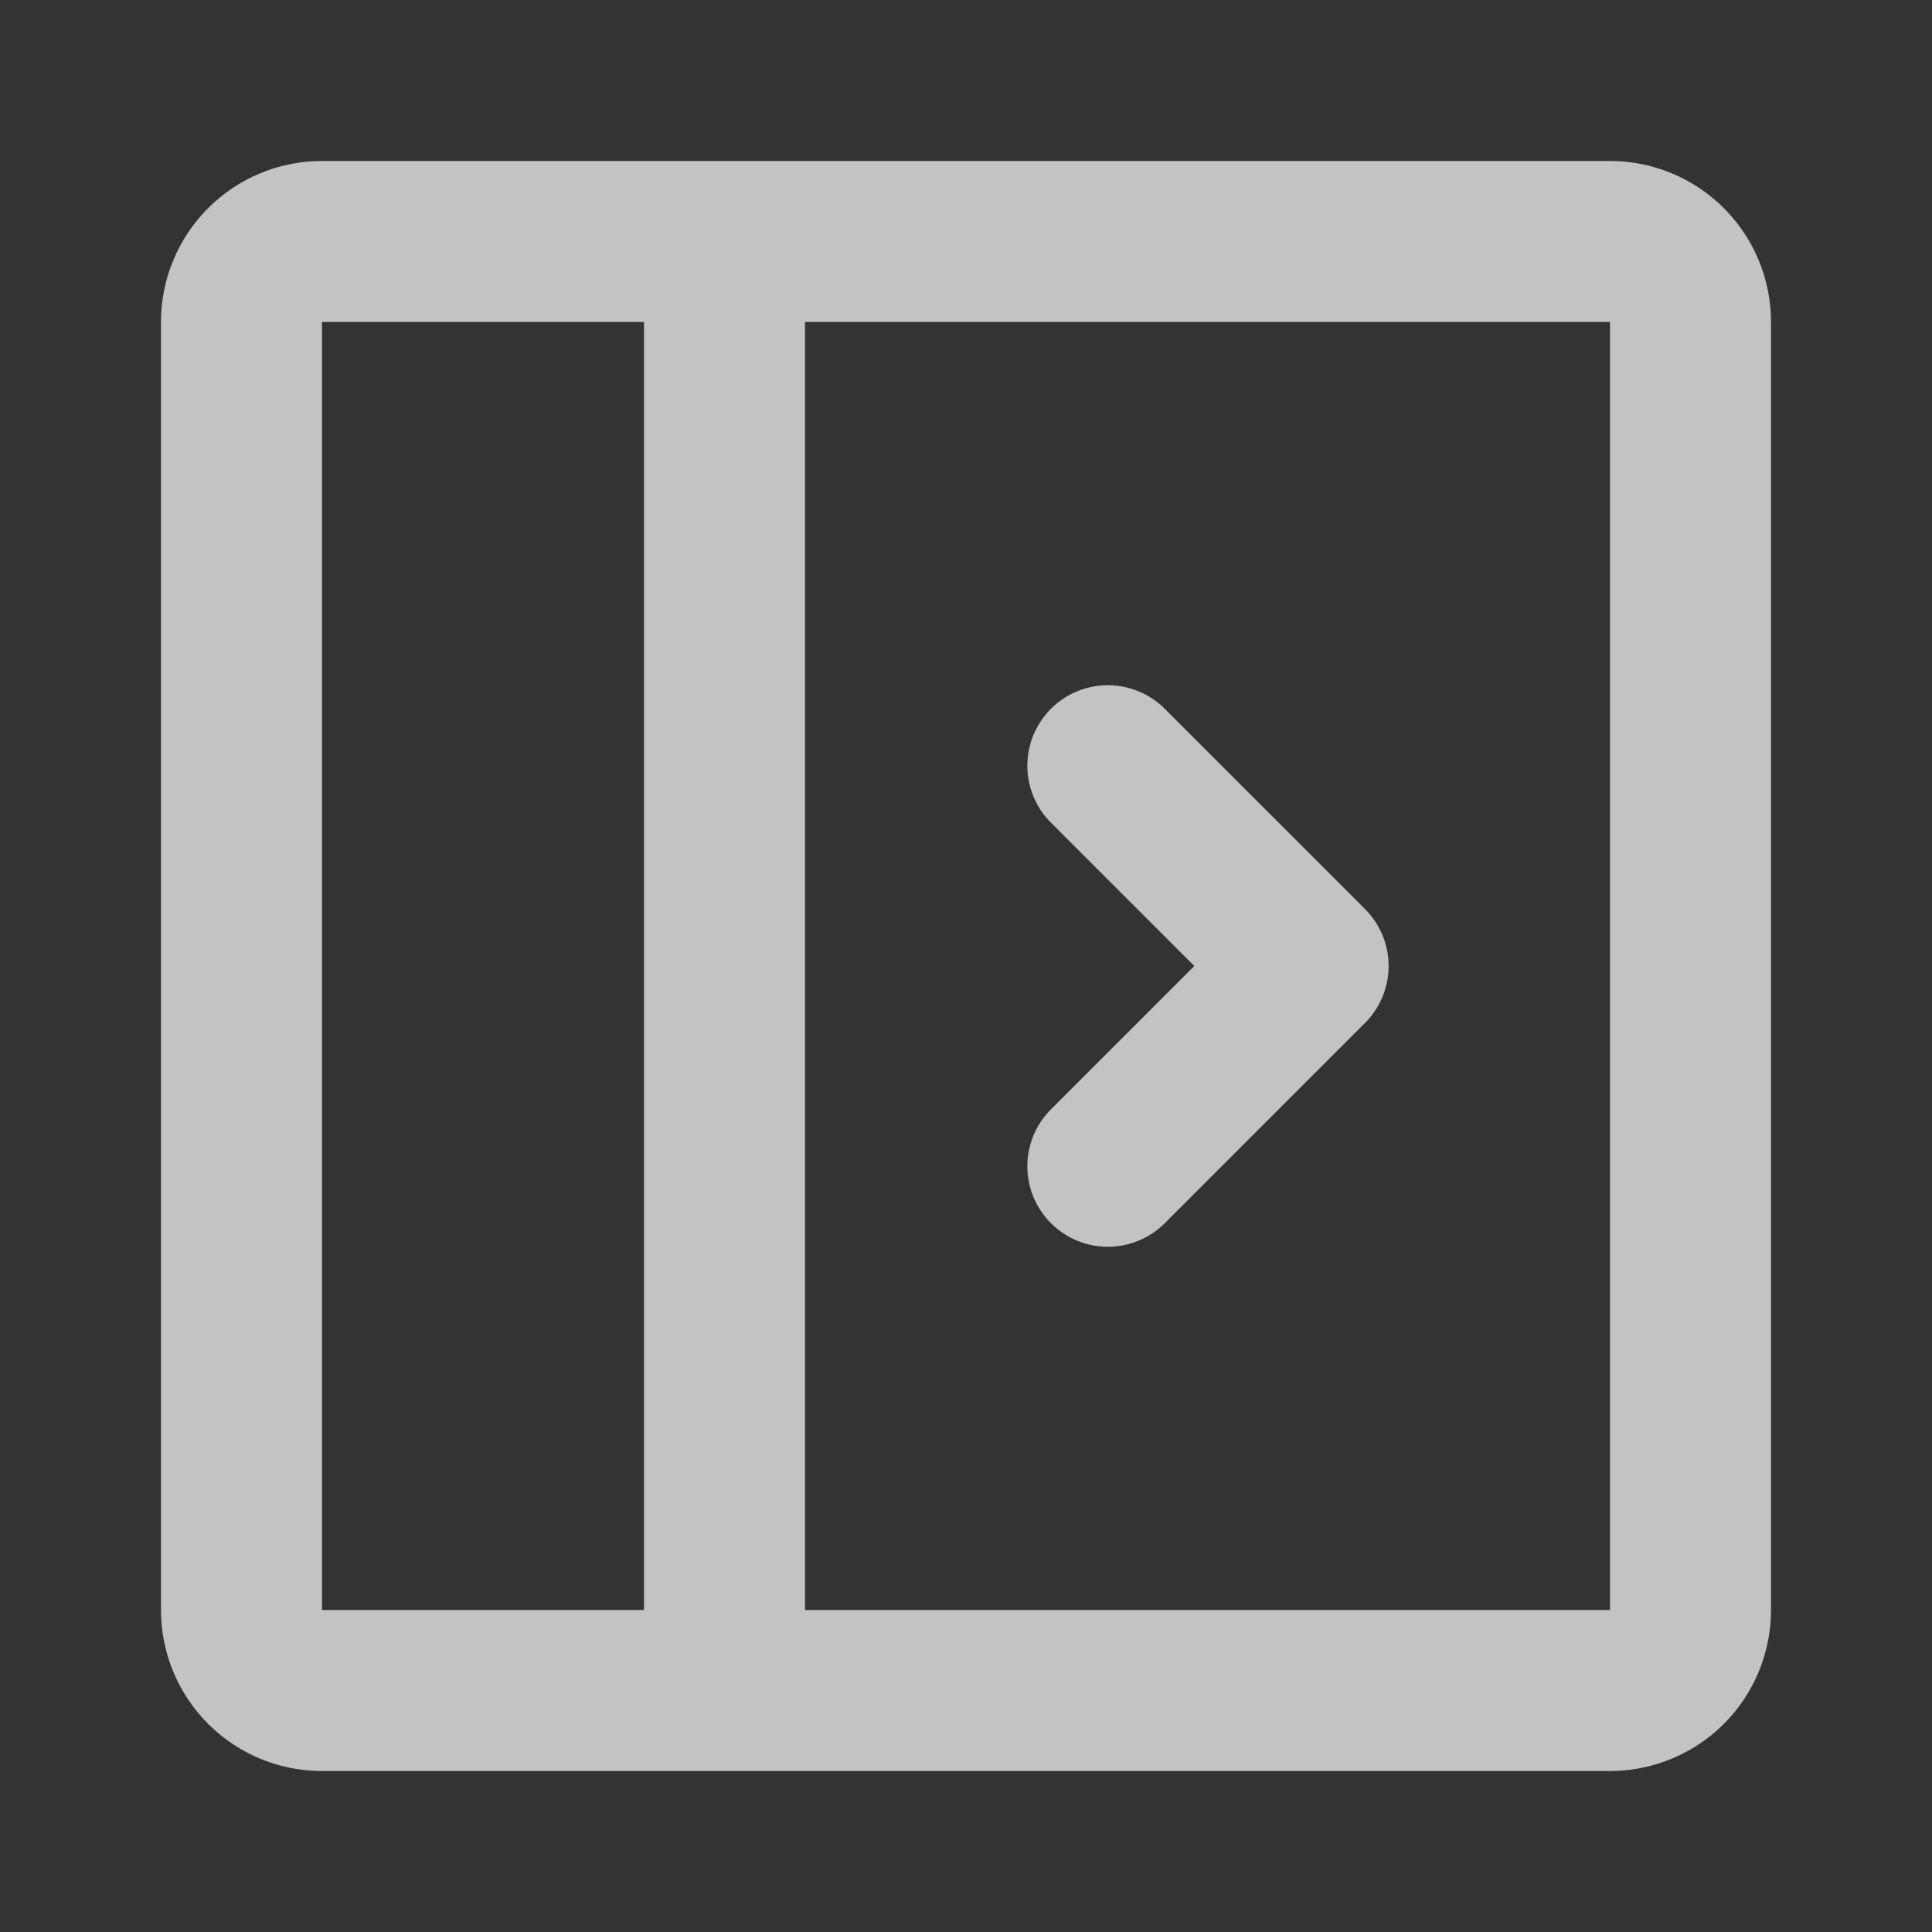 <svg xmlns="http://www.w3.org/2000/svg" width="24" height="24" fill="rgba(255,255,255,0.707)" viewBox="0 0 24 24">
    <rect x="0" y="0" width="24" height="24" fill="#333333" stroke="none"/>
    <path
        d="M14.457 15.207a1 1 0 0 1-1.414-1.414L14.836 12l-1.793-1.793a1 1 0 0 1 1.414-1.414l2.5 2.5a1 1 0 0 1 0 1.414z" />
    <path d="M20 22a2 2 0 0 0 2-2V4a2 2 0 0 0-2-2H4a2 2 0 0 0-2 2v16a2 2 0 0 0 2 2zM4 20V4h4v16zm16 0H10V4h10z" />
</svg>